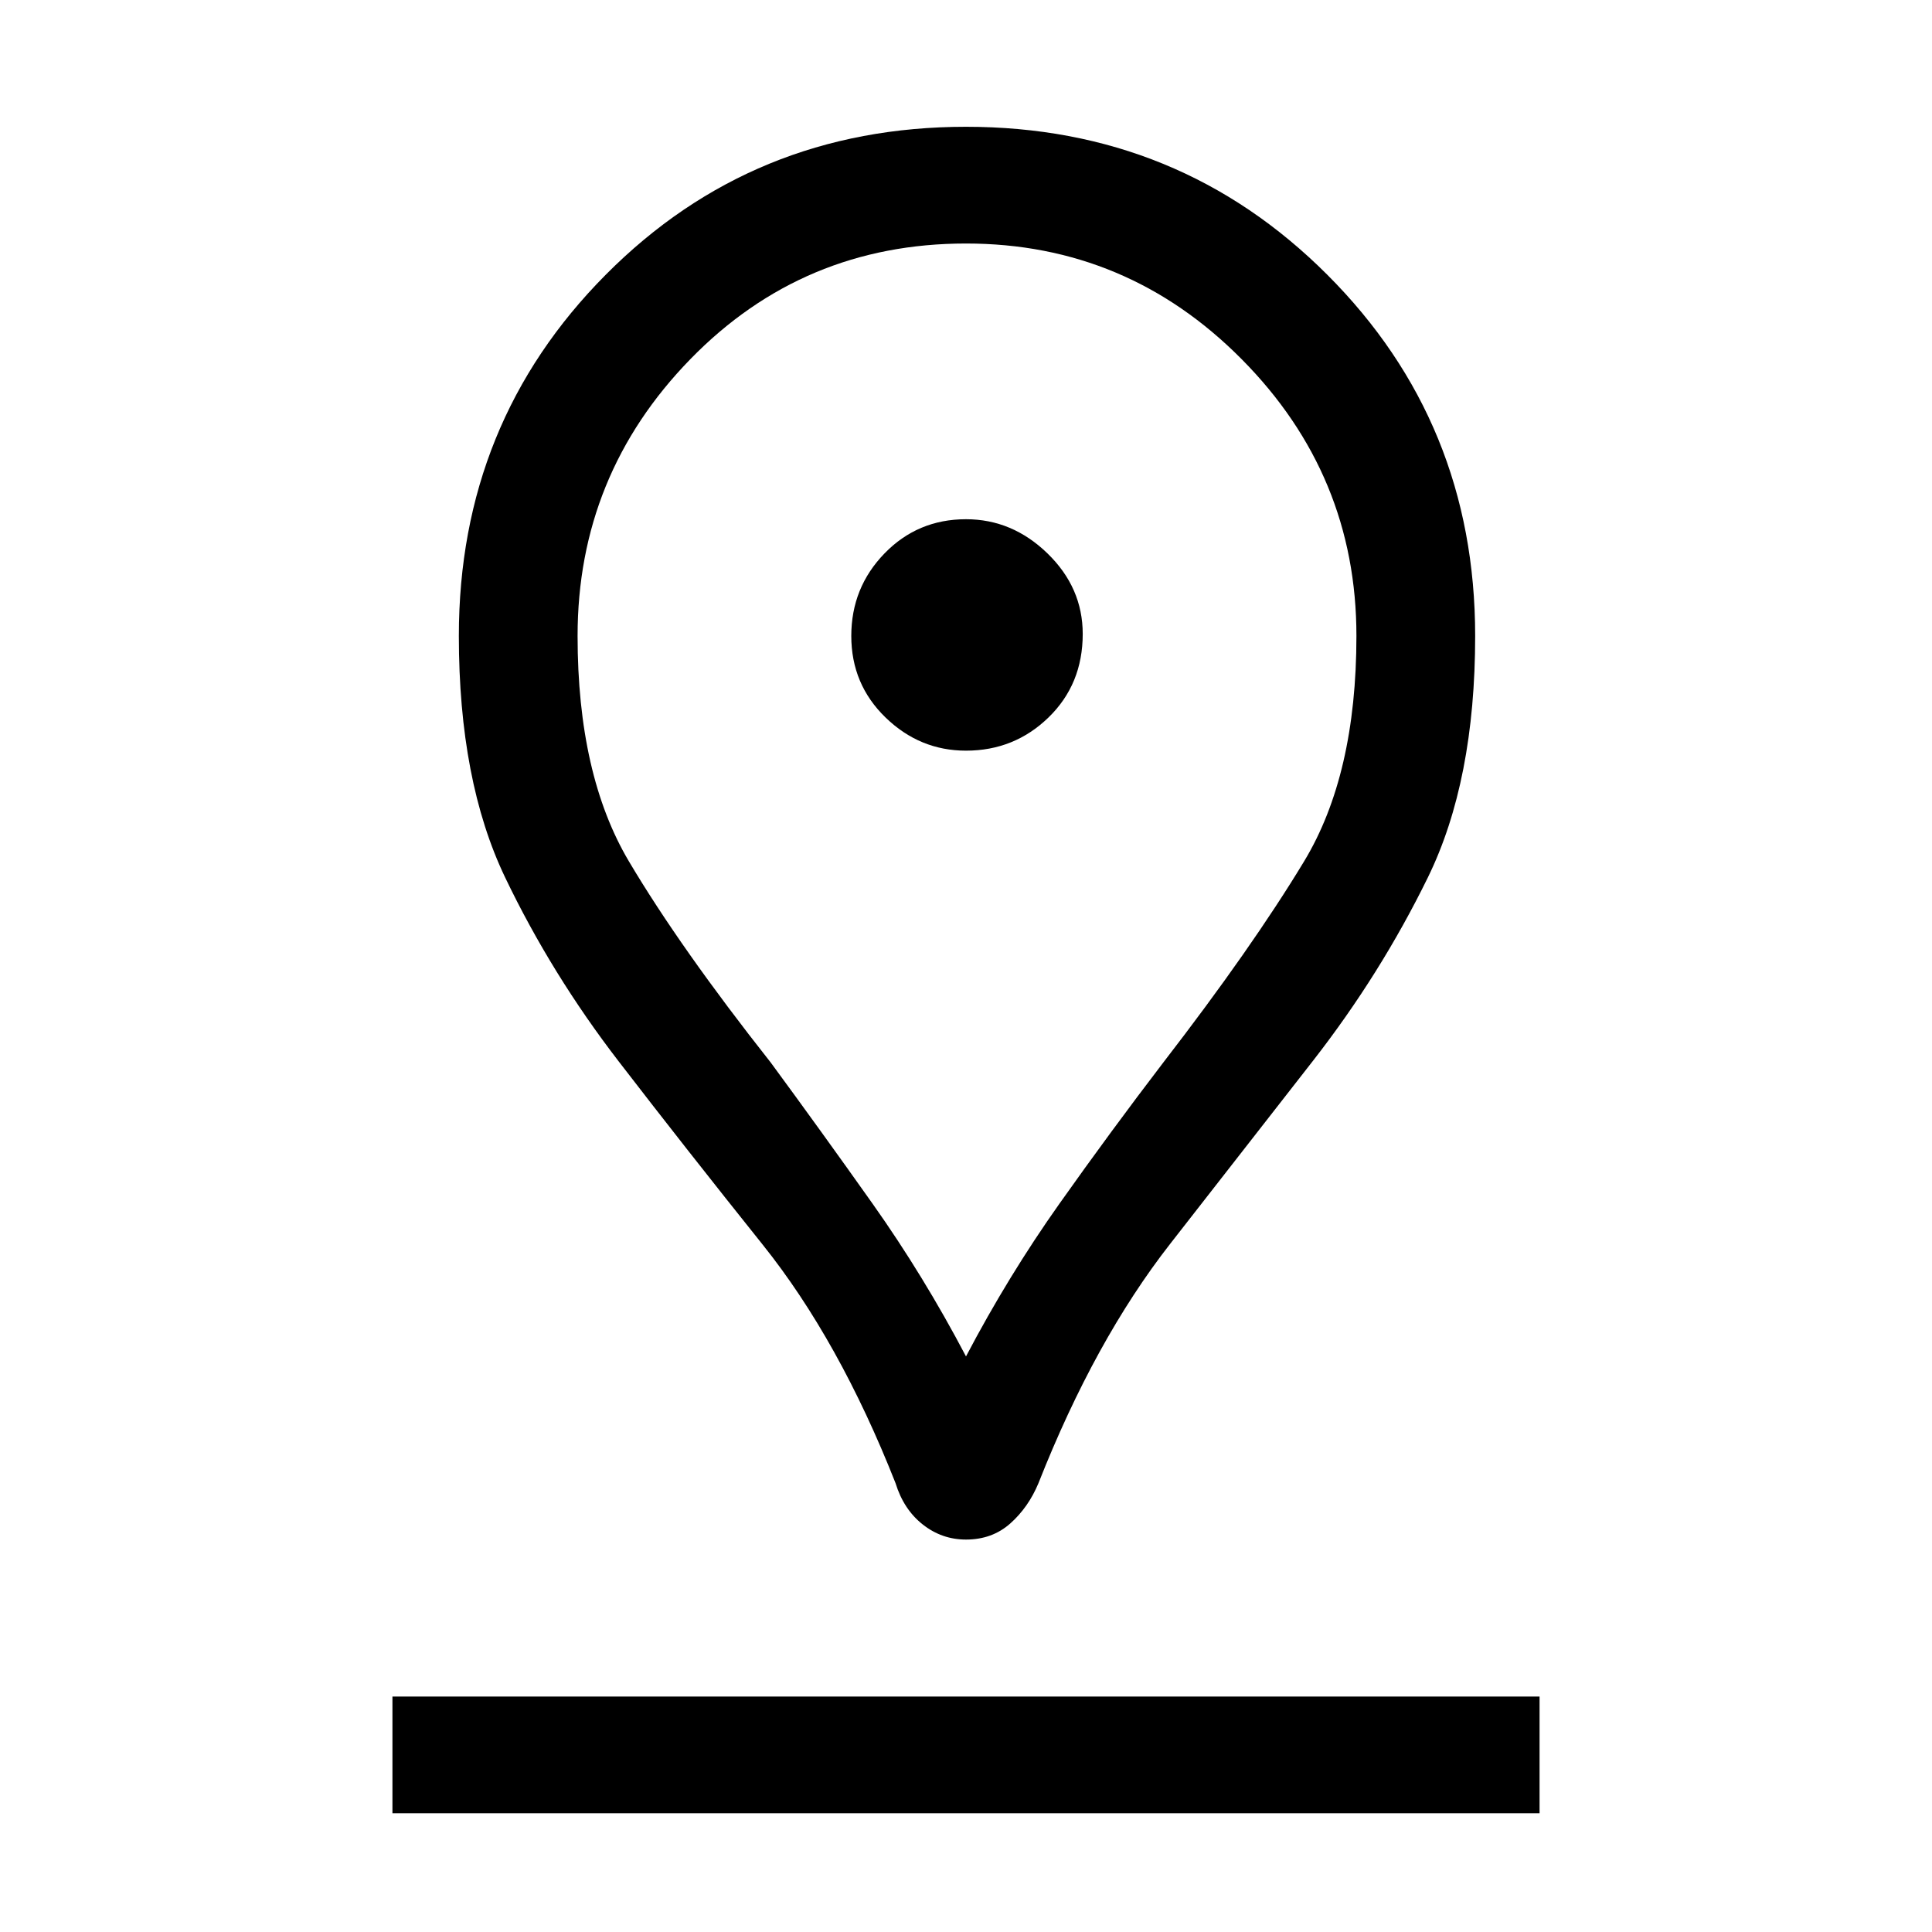 <svg xmlns="http://www.w3.org/2000/svg" height="48" width="48"><path d="M24 33.7Q25.05 31.7 26.325 29.9Q27.6 28.1 28.9 26.4Q31.1 23.55 32.4 21.4Q33.7 19.25 33.7 15.8Q33.7 11.8 30.85 8.925Q28 6.05 24 6.05Q19.95 6.05 17.15 8.925Q14.35 11.8 14.35 15.8Q14.35 19.25 15.625 21.4Q16.9 23.55 19.15 26.4Q20.4 28.1 21.675 29.9Q22.95 31.7 24 33.7ZM24 38.25Q23.4 38.25 22.925 37.875Q22.45 37.5 22.25 36.85Q20.85 33.3 18.95 30.925Q17.05 28.55 15.375 26.375Q13.7 24.2 12.55 21.8Q11.4 19.4 11.4 15.8Q11.4 10.5 15.05 6.825Q18.7 3.15 24 3.15Q29.3 3.15 32.975 6.825Q36.65 10.5 36.65 15.8Q36.65 19.4 35.475 21.8Q34.3 24.2 32.625 26.35Q30.95 28.5 29.075 30.9Q27.2 33.3 25.8 36.85Q25.55 37.45 25.1 37.85Q24.65 38.25 24 38.25ZM24 18.65Q25.2 18.65 26.05 17.825Q26.9 17 26.9 15.75Q26.9 14.6 26.025 13.75Q25.15 12.9 24 12.9Q22.8 12.9 21.975 13.75Q21.15 14.6 21.15 15.8Q21.15 17 22 17.825Q22.85 18.65 24 18.65ZM9.75 45.05H38.25V42.15H9.75ZM24 15.8Q24 15.8 24 15.8Q24 15.8 24 15.8Q24 15.8 24 15.8Q24 15.8 24 15.8Q24 15.8 24 15.8Q24 15.8 24 15.8Q24 15.8 24 15.8Q24 15.8 24 15.8Q24 15.8 24 15.8Q24 15.8 24 15.8Q24 15.8 24 15.8Q24 15.8 24 15.8Z"/></svg>